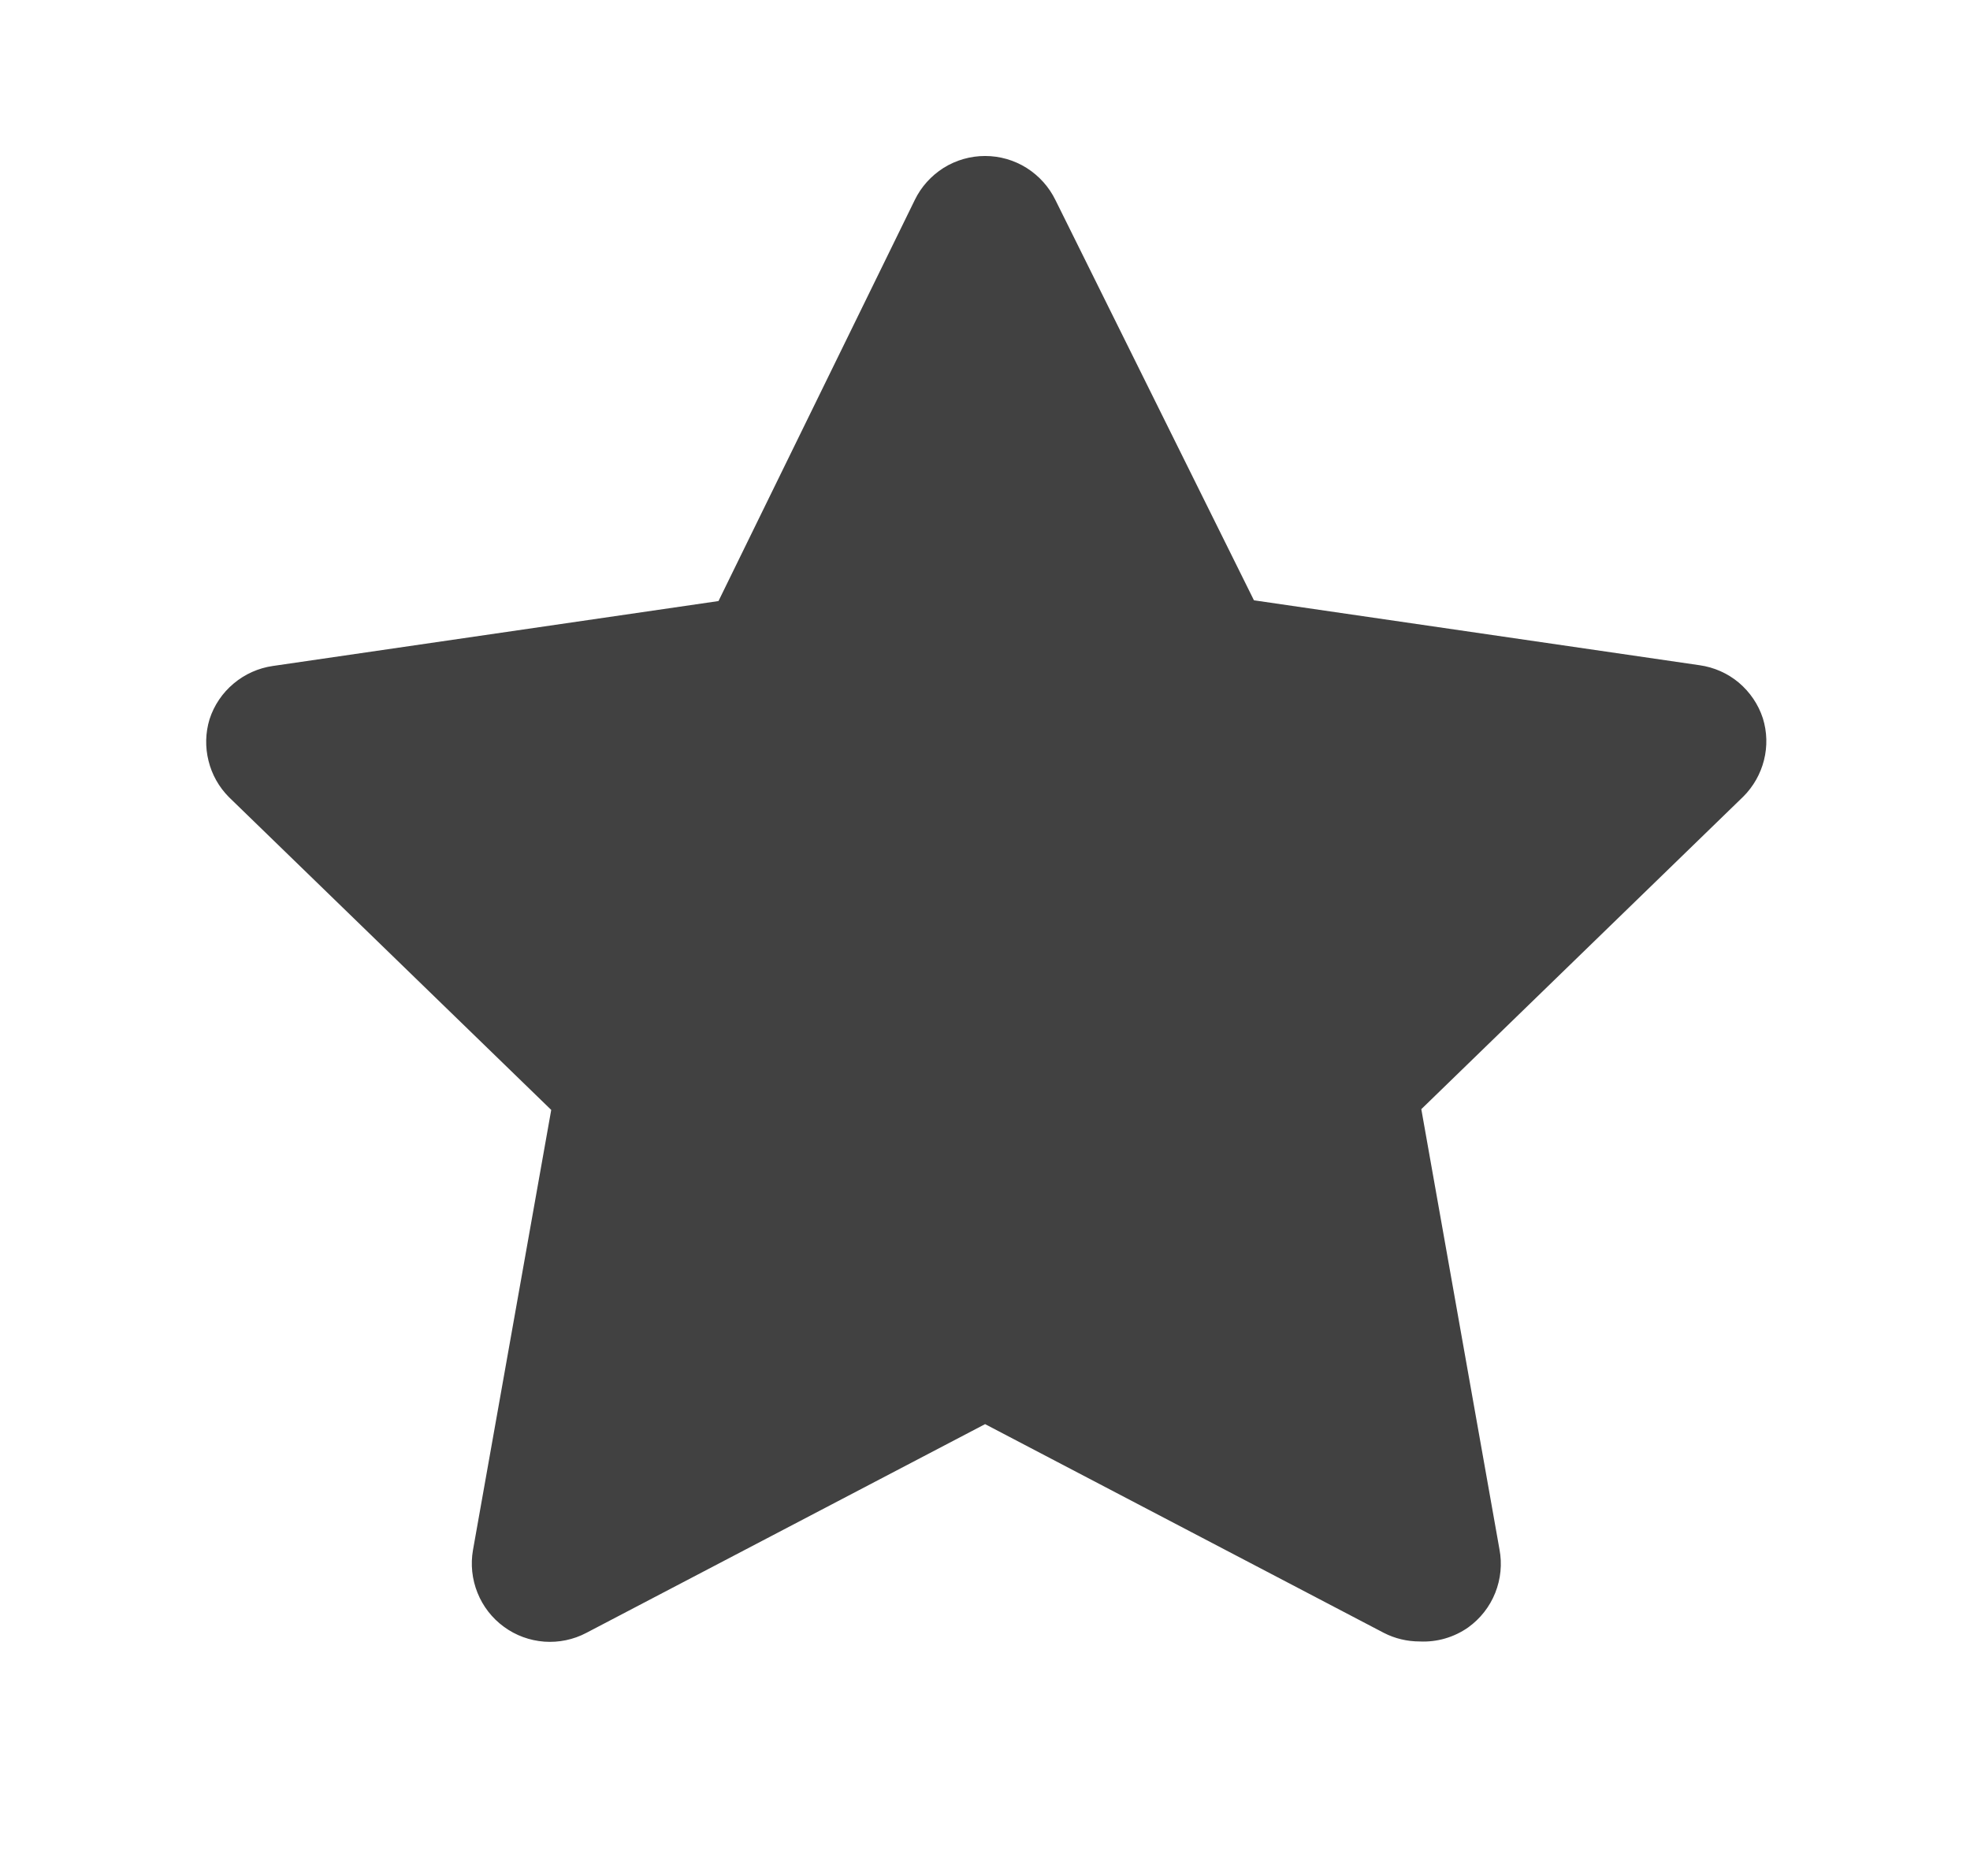 <svg width="21" height="20" viewBox="0 0 21 20" fill="none" xmlns="http://www.w3.org/2000/svg">
<g clip-path="url(#clip0_3055_111660)">
<path d="M15.134 17.5C15.001 17.5 14.869 17.469 14.751 17.408L10.501 15.183L6.251 17.408C6.113 17.481 5.957 17.513 5.802 17.502C5.646 17.49 5.497 17.436 5.371 17.343C5.245 17.251 5.148 17.126 5.09 16.981C5.032 16.837 5.015 16.678 5.042 16.525L5.876 11.833L2.442 8.5C2.335 8.393 2.259 8.259 2.223 8.112C2.186 7.965 2.19 7.811 2.234 7.667C2.282 7.519 2.371 7.387 2.491 7.287C2.61 7.187 2.755 7.122 2.909 7.1L7.659 6.408L9.751 2.133C9.819 1.992 9.926 1.874 10.058 1.79C10.191 1.707 10.344 1.663 10.501 1.663C10.657 1.663 10.811 1.707 10.943 1.79C11.076 1.874 11.182 1.992 11.251 2.133L13.367 6.4L18.117 7.092C18.272 7.114 18.417 7.178 18.536 7.278C18.655 7.379 18.744 7.51 18.792 7.658C18.837 7.803 18.841 7.957 18.804 8.104C18.767 8.251 18.691 8.385 18.584 8.492L15.151 11.825L15.984 16.517C16.014 16.673 15.998 16.834 15.939 16.982C15.88 17.13 15.78 17.257 15.651 17.35C15.5 17.456 15.318 17.509 15.134 17.5Z" fill="#414141"/>
</g>
<defs>
<clipPath id="clip0_3055_111660">
<rect width="20" height="20" fill="white" transform="translate(0.5)"/>
</clipPath>
</defs>
</svg>
